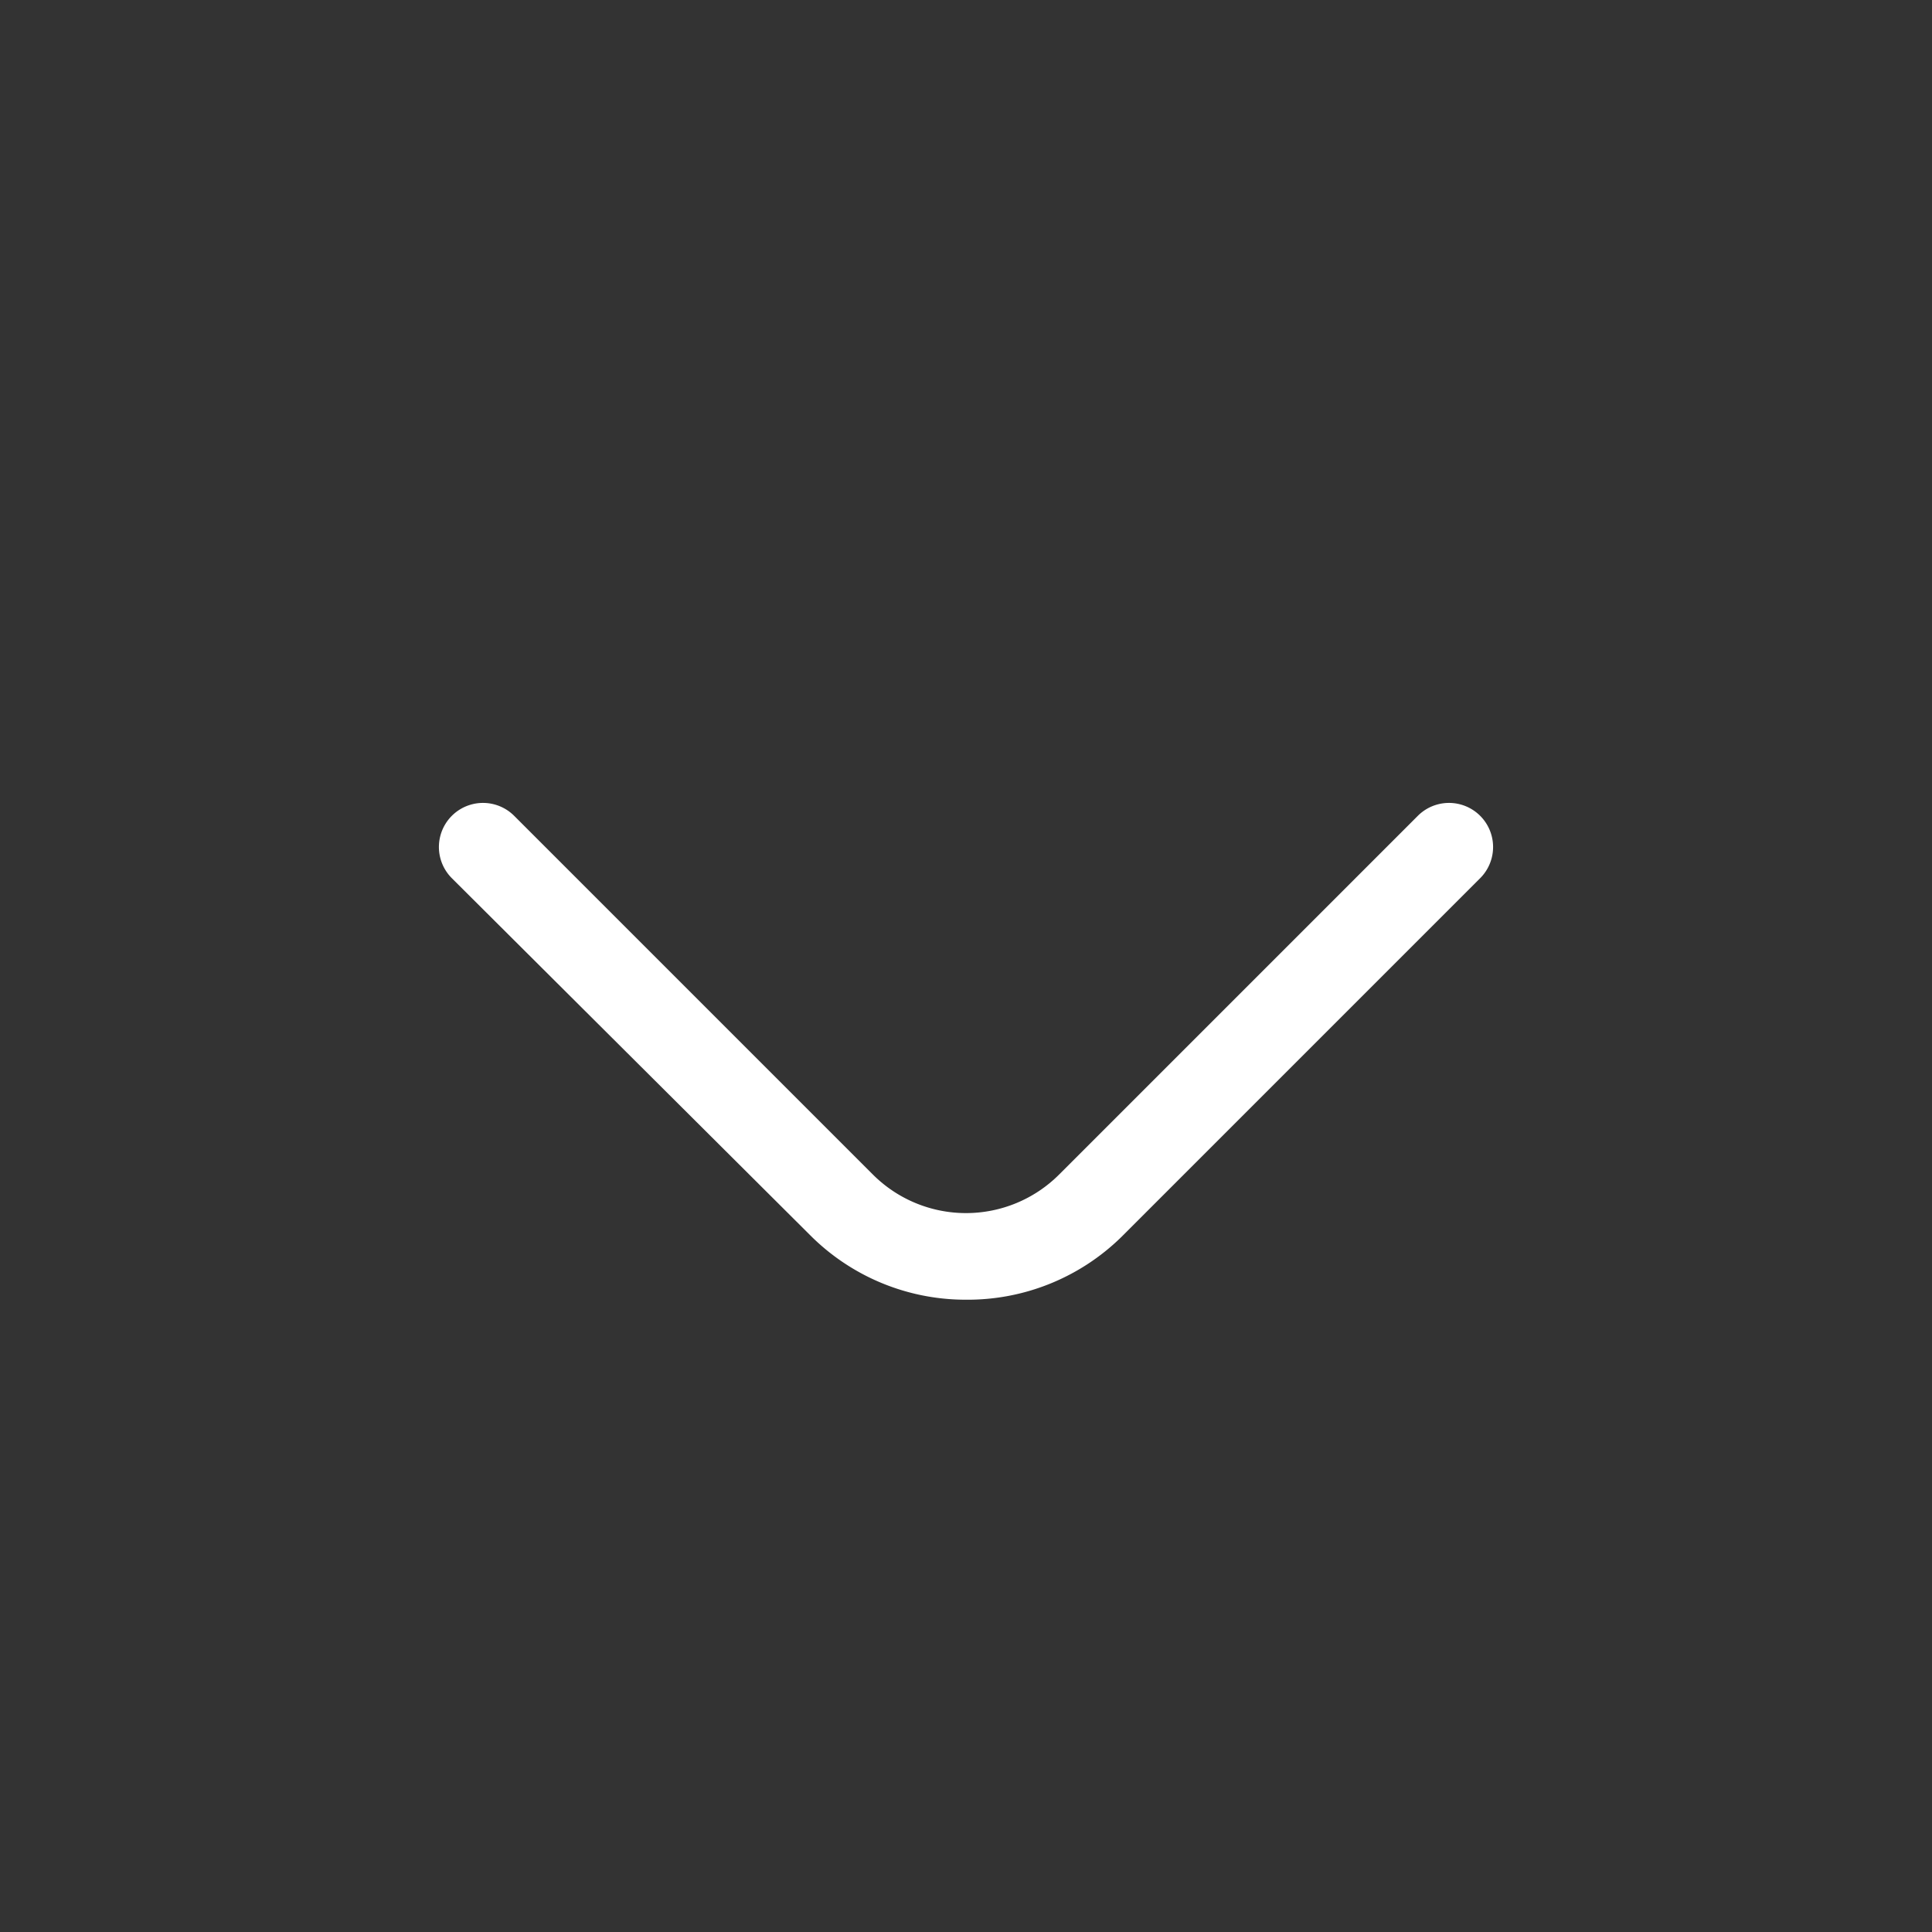 <svg xmlns="http://www.w3.org/2000/svg" viewBox="0 0 44 44"><rect x="0" y="0" width="44" height="44" fill="#333333" stroke="none"/><defs><style>.cls-1{fill:#fff;}.cls-2{fill:none;}</style></defs><title>arrow-down</title><g id="Слой_2" data-name="Слой 2"><g id="Слой_4" data-name="Слой 4"><g id="arrow-down"><path class="cls-1" d="M22,29.6a5,5,0,0,1-3.54-1.46L10.29,20a1,1,0,1,1,1.42-1.42l8.17,8.17a3,3,0,0,0,4.24,0l8.17-8.17A1,1,0,1,1,33.71,20l-8.17,8.17A5,5,0,0,1,22,29.6Z"/><circle class="cls-2" cx="22" cy="22" r="22"/><rect class="cls-2" x="10" y="10" width="24" height="24"/></g></g></g></svg>